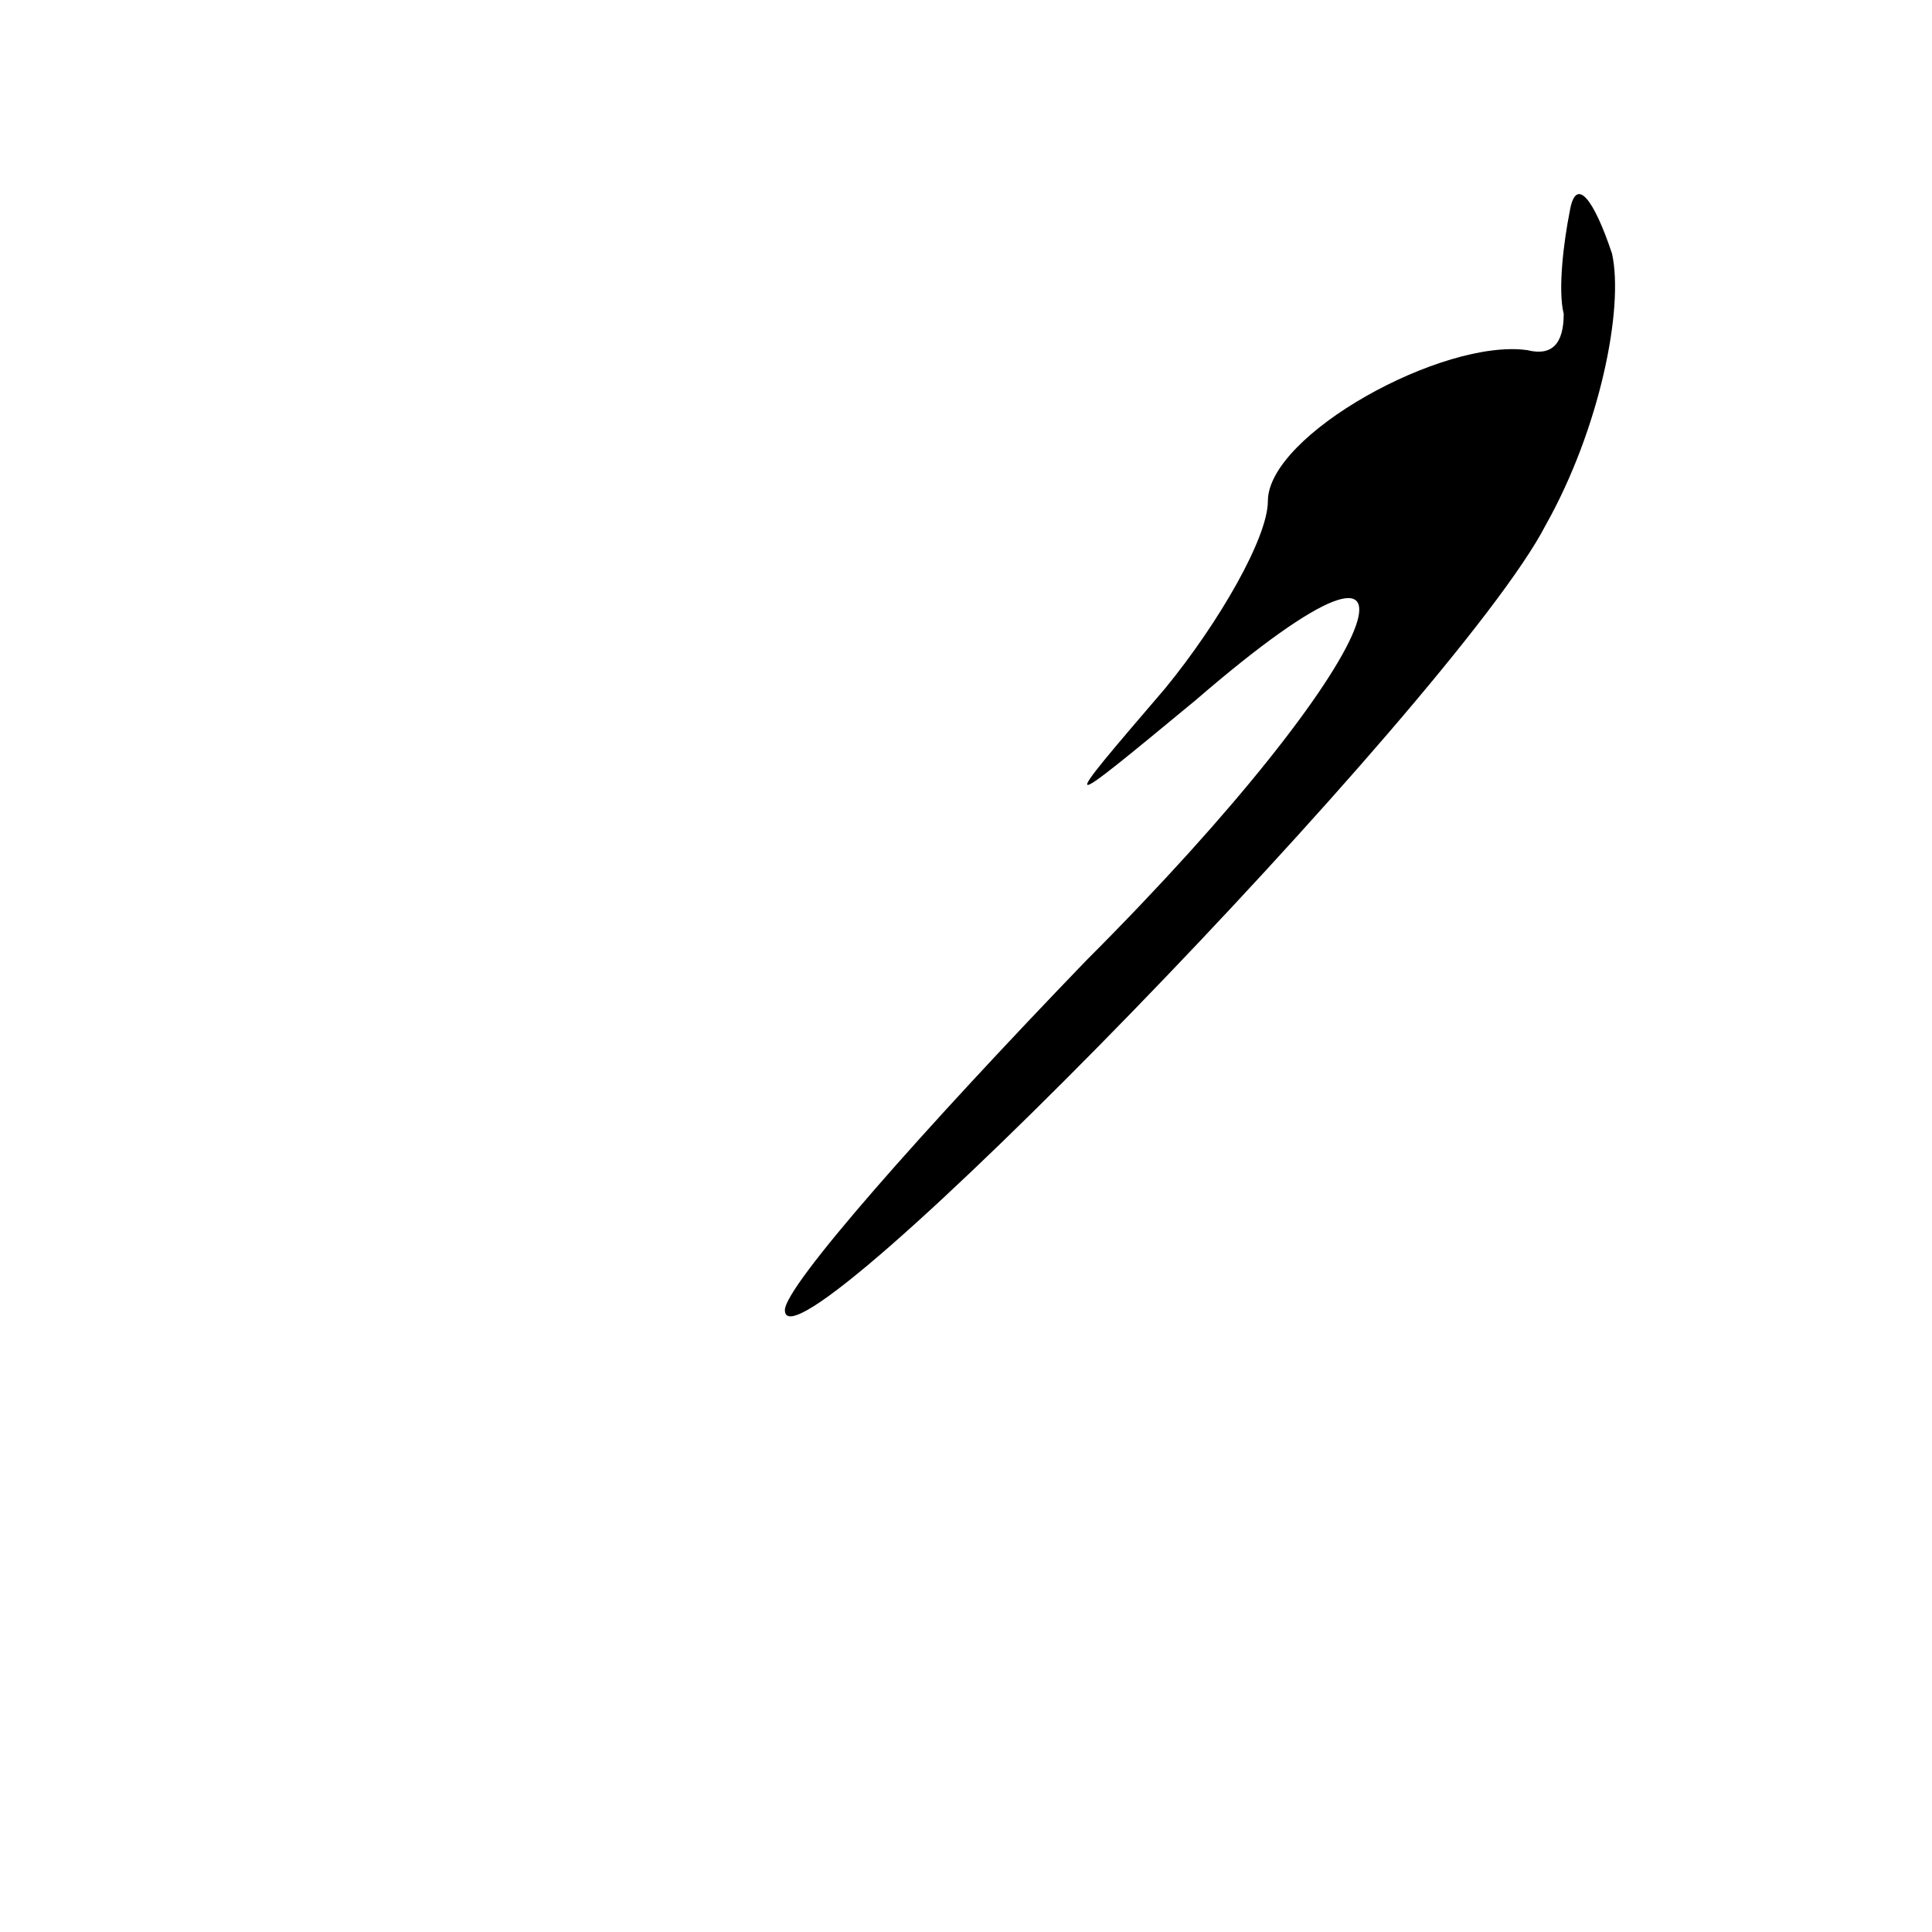 <?xml version="1.0" standalone="no"?>
<!DOCTYPE svg PUBLIC "-//W3C//DTD SVG 20010904//EN"
 "http://www.w3.org/TR/2001/REC-SVG-20010904/DTD/svg10.dtd">
<svg version="1.0" xmlns="http://www.w3.org/2000/svg"
 width="32pt" height="32pt" viewBox="0 0 32 32"
 preserveAspectRatio="xMidYMid meet">
<g transform="translate(0,32) scale(0.1,-0.1)"
fill="#000000" stroke="none">
<path fill="#000000" stroke="none" d="M260 285 c-1 -5 -2 -13 -1 -17 0 -5 -2
-7 -6 -6 -14 2 -43 -14 -43 -25 0 -6 -8 -20 -17 -31 -18 -21 -18 -21 5 -2 44
38 32 7 -18 -43 -27 -28 -50 -54 -50 -58 0 -13 111 101 126 130 9 16 13 36 11
45 -3 9 -6 13 -7 7z"/>
</g>
</svg>
